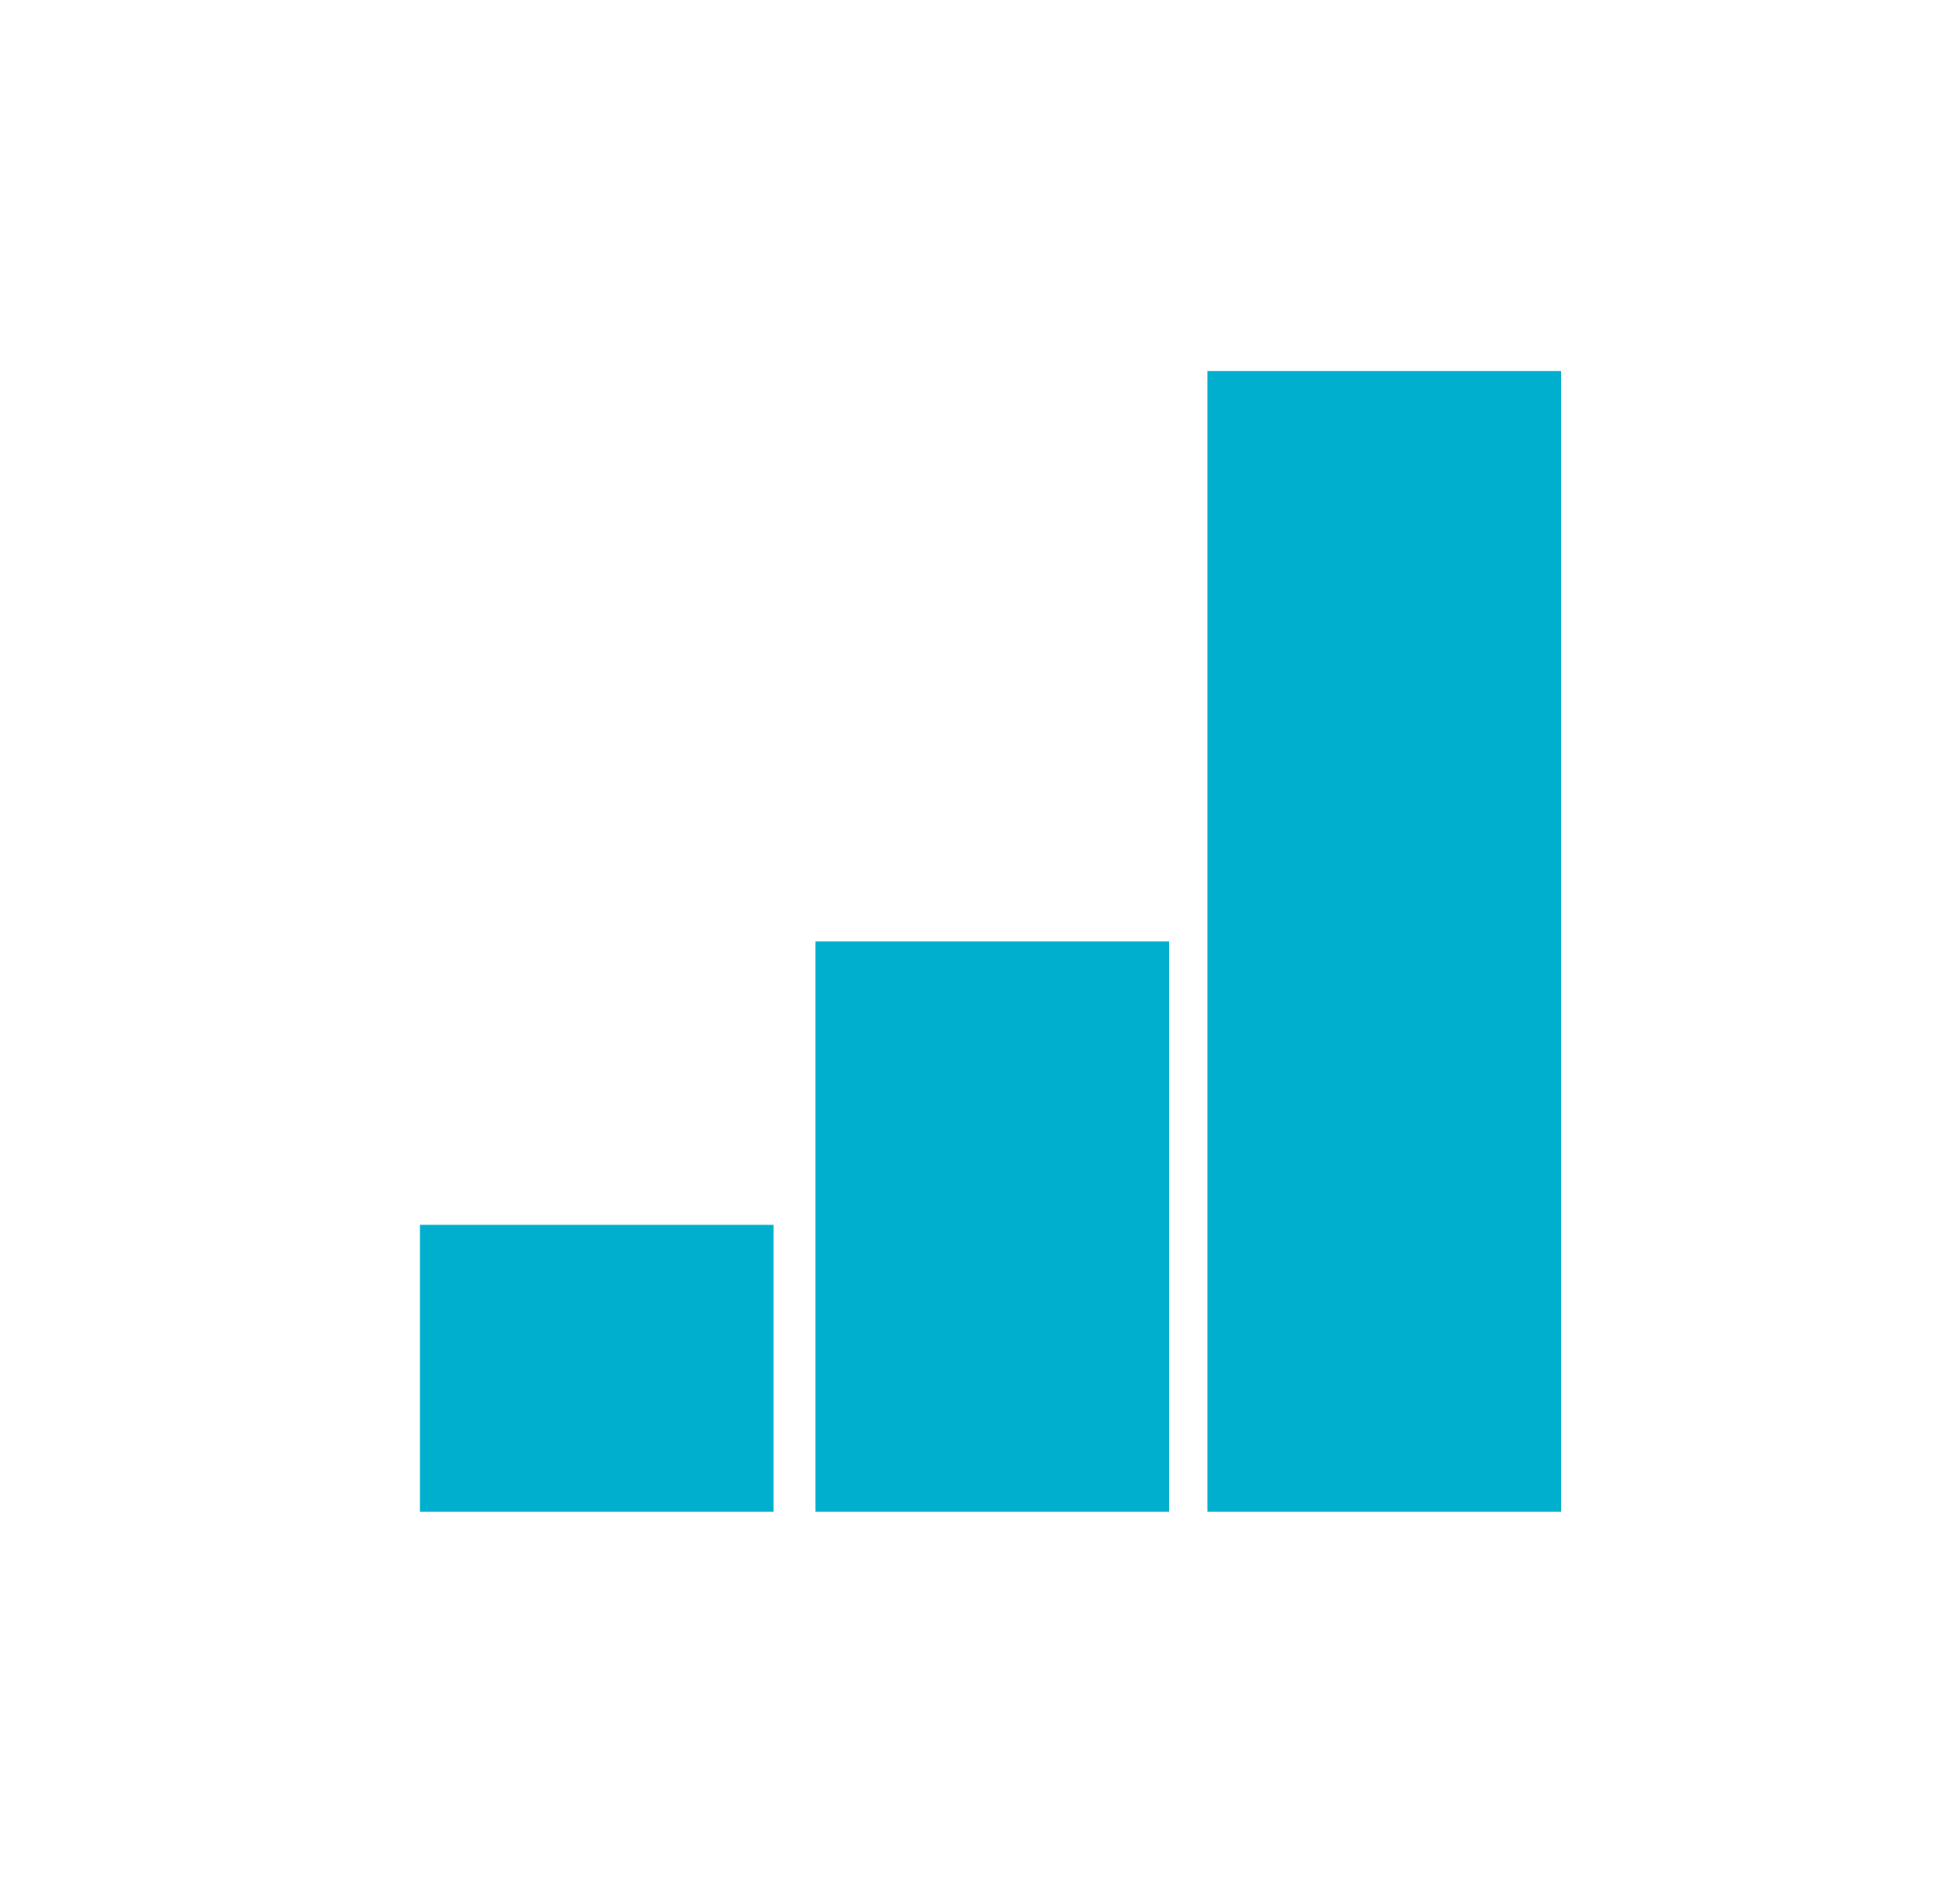 <?xml version="1.0" encoding="utf-8"?>
<!-- Generator: Adobe Illustrator 18.1.0, SVG Export Plug-In . SVG Version: 6.00 Build 0)  -->
<svg version="1.1" id="Layer_1" xmlns="http://www.w3.org/2000/svg" xmlns:xlink="http://www.w3.org/1999/xlink" x="0px" y="0px"
	 viewBox="0 0 56 54" enable-background="new 0 0 56 54" xml:space="preserve">
<g display="none">
	<linearGradient id="SVGID_1_" gradientUnits="userSpaceOnUse" x1="-262.147" y1="-56.213" x2="1337.013" y2="390.832">
		<stop  offset="0" style="stop-color:#00B0DA"/>
		<stop  offset="1" style="stop-color:#00A6A0"/>
	</linearGradient>
	<path display="inline" fill="url(#SVGID_1_)" d="M23.3,21.9v-0.3V17c0-2.3-0.3-4-1.2-5.1c-0.8-1-2.3-1.6-4.6-1.6
		c0.8-0.6,1.5-1.2,1.9-1.8C20,8,20.2,7.3,20.2,6.5c0-1-0.4-1.8-1-2.6c-0.7-0.8-1.5-1.2-2.6-1.2c-1,0.1-1.9,0.5-2.6,1.2
		c-0.7,0.8-1,1.6-1,2.6c0,0.8,0.2,1.5,0.7,2.1c0.4,0.6,1.1,1.2,1.9,1.8c-2.2,0-3.7,0.5-4.6,1.6c-0.8,1-1.2,2.7-1.2,5.1v4.6
		c0,2,0.1,3.4,0.5,4.1c0.4,0.8,1.3,1.3,2.6,1.5v12.5h7V27.6l0-0.3C20.1,24.8,21.5,22.2,23.3,21.9"/>
	<linearGradient id="SVGID_2_" gradientUnits="userSpaceOnUse" x1="-258.573" y1="-61.842" x2="1340.587" y2="385.203">
		<stop  offset="0" style="stop-color:#00B0DA"/>
		<stop  offset="1" style="stop-color:#00A6A0"/>
	</linearGradient>
	<path display="inline" fill="url(#SVGID_2_)" d="M45.9,12c-0.8-1-2.3-1.6-4.6-1.6c0.8-0.6,1.5-1.2,1.9-1.8c0.4-0.6,0.7-1.3,0.7-2.1
		c0-1-0.4-1.8-1-2.6c-0.7-0.8-1.5-1.2-2.5-1.2c-1,0.1-1.9,0.5-2.6,1.2c-0.7,0.8-1,1.6-1,2.6c0,0.8,0.2,1.5,0.7,2.1
		c0.4,0.6,1.1,1.2,1.9,1.8c-2.2,0-3.7,0.5-4.6,1.6c-0.8,1-1.2,2.7-1.2,5.1v4.6l0,0.3c1.8,0.3,3.2,2.8,3.2,5.4l0,0.2v12.3h7V27.3
		c1.4-0.3,2.3-0.8,2.7-1.6c0.4-0.8,0.6-2.1,0.5-4.1V17C47.1,14.7,46.7,13,45.9,12"/>
	<linearGradient id="SVGID_3_" gradientUnits="userSpaceOnUse" x1="-263.27" y1="-47.619" x2="1335.89" y2="399.425">
		<stop  offset="0" style="stop-color:#00B0DA"/>
		<stop  offset="1" style="stop-color:#00A6A0"/>
	</linearGradient>
	<path display="inline" fill="url(#SVGID_3_)" d="M32.1,39.8c1.4-0.3,2.3-0.8,2.6-1.6c0.4-0.8,0.6-2.1,0.5-4.1v-4.6
		c0-2.3-0.3-4-1.2-5.1c-0.8-1-2.3-1.6-4.6-1.6c0.9-0.6,1.5-1.2,1.9-1.8c0.4-0.6,0.7-1.3,0.7-2.1c0-1-0.4-1.8-1-2.6
		c-0.7-0.8-1.5-1.2-2.6-1.2c-1,0-1.9,0.4-2.5,1.2c-0.7,0.8-1,1.6-1,2.6c0,0.8,0.2,1.5,0.7,2.1c0.4,0.6,1.1,1.2,1.9,1.8
		c-2.2,0-3.7,0.5-4.6,1.6c-0.8,1-1.2,2.7-1.2,5.1v4.6c0,2,0.1,3.4,0.5,4.1c0.4,0.8,1.3,1.3,2.6,1.5L21.4,47h5l1,5.3h2.3l1-5.3h5
		L32.1,39.8"/>
</g>
<g display="none">
	<linearGradient id="SVGID_4_" gradientUnits="userSpaceOnUse" x1="-582.13" y1="-136.55" x2="1017.03" y2="310.495">
		<stop  offset="0" style="stop-color:#00B0DA"/>
		<stop  offset="1" style="stop-color:#00A6A0"/>
	</linearGradient>
	<path display="inline" fill="url(#SVGID_4_)" d="M32.9,20.1C32.9,20.1,32.8,20.1,32.9,20.1c-0.2-0.1-0.3-0.2-0.4-0.2
		c-0.8-0.4-1.7-0.7-2.6-0.9c-0.2,0-0.3,0-0.5-0.1c-0.3,0-0.6,0-0.8,0s-0.6,0-0.8,0c-0.2,0-0.3,0-0.5,0.1c-0.9,0.1-1.8,0.4-2.6,0.9
		c-0.1,0-0.2,0.1-0.3,0.2c0,0-0.1,0-0.1,0.1c-2.4,1.5-4,4.1-4,7.1v0v13.9c0,4.6,3.7,8.3,8.3,8.3s8.3-3.7,8.3-8.3V27.2l0,0
		C36.9,24.2,35.3,21.6,32.9,20.1 M28.6,31.8c-2.5,0-4.6-2.1-4.6-4.6c0-2.5,2.1-4.6,4.6-4.6c2.5,0,4.6,2.1,4.6,4.6
		C33.2,29.7,31.1,31.8,28.6,31.8z"/>
	<linearGradient id="SVGID_5_" gradientUnits="userSpaceOnUse" x1="-575.899" y1="-158.838" x2="1023.261" y2="288.207">
		<stop  offset="0" style="stop-color:#00B0DA"/>
		<stop  offset="1" style="stop-color:#00A6A0"/>
	</linearGradient>
	<path display="inline" fill="url(#SVGID_5_)" d="M28.6,15.3c-1,0-1.9-0.8-1.9-1.9V6.9c0-1,0.8-1.9,1.9-1.9c1,0,1.8,0.8,1.8,1.9v6.6
		C30.5,14.5,29.6,15.3,28.6,15.3"/>
	<linearGradient id="SVGID_6_" gradientUnits="userSpaceOnUse" x1="-579.197" y1="-147.041" x2="1019.963" y2="300.004">
		<stop  offset="0" style="stop-color:#00B0DA"/>
		<stop  offset="1" style="stop-color:#00A6A0"/>
	</linearGradient>
	<path display="inline" fill="url(#SVGID_6_)" d="M16.6,22.2c-0.3,0-0.6-0.1-0.9-0.3L10,18.7c-0.9-0.5-1.2-1.6-0.7-2.5
		c0.5-0.9,1.6-1.2,2.5-0.7l5.7,3.3c0.9,0.5,1.2,1.6,0.7,2.5C17.9,21.9,17.3,22.2,16.6,22.2"/>
	<linearGradient id="SVGID_7_" gradientUnits="userSpaceOnUse" x1="-577.045" y1="-154.737" x2="1022.115" y2="292.308">
		<stop  offset="0" style="stop-color:#00B0DA"/>
		<stop  offset="1" style="stop-color:#00A6A0"/>
	</linearGradient>
	<path display="inline" fill="url(#SVGID_7_)" d="M40.6,22.2c-0.6,0-1.3-0.3-1.6-0.9c-0.5-0.9-0.2-2,0.7-2.5l5.7-3.3
		c0.9-0.5,2-0.2,2.5,0.7c0.5,0.9,0.2,2-0.7,2.5L41.5,22C41.2,22.1,40.9,22.2,40.6,22.2"/>
</g>
<g display="none">
	<linearGradient id="SVGID_8_" gradientUnits="userSpaceOnUse" x1="-898.923" y1="-233.027" x2="700.237" y2="214.018">
		<stop  offset="0" style="stop-color:#00B0DA"/>
		<stop  offset="1" style="stop-color:#00A6A0"/>
	</linearGradient>
	<path display="inline" fill="url(#SVGID_8_)" d="M44,17.5H32.8v5.2H44c3.8,0,6.8,3.1,6.8,6.8c0,3.8-3.1,6.8-6.8,6.8
		c-1.8,0-3.5-0.7-4.8-1.9l3.1-3.1h-9.8V41l3-3c2.2,2.2,5.2,3.5,8.4,3.5c6.6,0,12-5.4,12-12C56,22.8,50.6,17.5,44,17.5"/>
	<linearGradient id="SVGID_9_" gradientUnits="userSpaceOnUse" x1="-899.294" y1="-231.701" x2="699.866" y2="215.344">
		<stop  offset="0" style="stop-color:#00B0DA"/>
		<stop  offset="1" style="stop-color:#00A6A0"/>
	</linearGradient>
	<path display="inline" fill="url(#SVGID_9_)" d="M6,24.4c0-3.8,3.1-6.8,6.8-6.8c1.8,0,3.5,0.7,4.8,1.9l-3.1,3.1h9.8v-9.8l-3,3
		c-2.2-2.2-5.3-3.5-8.4-3.5c-6.6,0-12,5.4-12,12s5.4,12,12,12H24v-5.2H12.8C9.1,31.2,6,28.2,6,24.4"/>
	<linearGradient id="SVGID_10_" gradientUnits="userSpaceOnUse" x1="-899.11" y1="-232.359" x2="700.05" y2="214.686">
		<stop  offset="0" style="stop-color:#00B0DA"/>
		<stop  offset="1" style="stop-color:#00A6A0"/>
	</linearGradient>
	<polyline display="inline" fill="url(#SVGID_10_)" points="37.9,24.4 31,24.4 31,17.5 25.9,17.5 25.9,24.4 19,24.4 19,29.5 
		25.9,29.5 25.9,36.4 31,36.4 31,29.5 37.9,29.5 37.9,24.4 	"/>
</g>
<g>
	<linearGradient id="SVGID_11_" gradientUnits="userSpaceOnUse" x1="-309.674" y1="-70.775" x2="1289.486" y2="376.269">
		<stop  offset="0" style="stop-color:#00B0DA"/>
		<stop  offset="1" style="stop-color:#00A6A0"/>
	</linearGradient>
	<rect x="34.5" y="10.6" fill="url(#SVGID_11_)" width="10.1" height="32.6"/>
	<linearGradient id="SVGID_12_" gradientUnits="userSpaceOnUse" x1="-312.603" y1="-60.299" x2="1286.557" y2="386.746">
		<stop  offset="0" style="stop-color:#00B0DA"/>
		<stop  offset="1" style="stop-color:#00A6A0"/>
	</linearGradient>
	<rect x="23.3" y="26.9" fill="url(#SVGID_12_)" width="10.1" height="16.3"/>
	<linearGradient id="SVGID_13_" gradientUnits="userSpaceOnUse" x1="-314.475" y1="-53.602" x2="1284.685" y2="393.443">
		<stop  offset="0" style="stop-color:#00B0DA"/>
		<stop  offset="1" style="stop-color:#00A6A0"/>
	</linearGradient>
	<rect x="12" y="35" fill="url(#SVGID_13_)" width="10.1" height="8.2"/>
</g>
<linearGradient id="SVGID_14_" gradientUnits="userSpaceOnUse" x1="-624.36" y1="-155.483" x2="974.8" y2="291.561">
	<stop  offset="0" style="stop-color:#00B0DA"/>
	<stop  offset="1" style="stop-color:#00A6A0"/>
</linearGradient>
<path display="none" fill="url(#SVGID_14_)" d="M47.4,15.6C46.7,14.4,45,13,41.3,13c-1.6,0-3.4,0.3-5.3,0.8
	c-1.5-5.1-4.1-8.7-7.5-8.7c-3.4,0-5.9,3.6-7.5,8.7c-1.9-0.5-3.7-0.8-5.2-0.8c-3.7,0-5.3,1.4-6.1,2.6c-1.4,2.3-0.6,5.7,2.3,9.4
	c0.5,0.7,1.1,1.3,1.7,2c-3.8,4.1-5.9,8.4-4,11.4c0.7,1.2,2.4,2.6,6.1,2.6c1.6,0,3.4-0.3,5.2-0.8c1.5,5.1,4.1,8.7,7.5,8.7
	c3.4,0,5.9-3.6,7.5-8.7c1.9,0.5,3.7,0.8,5.3,0.8c3.7,0,5.3-1.4,6.1-2.6c1.8-3-0.2-7.3-4-11.4C47.2,22.9,49.2,18.7,47.4,15.6
	 M41.3,15.6c2,0,3.3,0.5,3.9,1.4c1,1.6-0.4,4.8-3.7,8.3C40.4,24.1,39,23,37.6,22c-0.2-2-0.5-3.9-0.9-5.7
	C38.4,15.8,40,15.6,41.3,15.6 M32.1,32.8c-1.2,0.7-2.3,1.3-3.5,1.9c-1.2-0.6-2.3-1.2-3.5-1.9c-1.1-0.7-2.1-1.3-3.1-2
	c-0.1-1.2-0.1-2.4-0.1-3.7c0-1.3,0-2.5,0.1-3.7c1-0.7,2-1.4,3.1-2c1.2-0.7,2.3-1.3,3.5-1.9c1.2,0.6,2.3,1.2,3.5,1.9
	c1.1,0.7,2.1,1.4,3.1,2c0.1,1.2,0.1,2.4,0.1,3.7c0,1.3-0.1,2.5-0.1,3.7C34.2,31.4,33.2,32.1,32.1,32.8 M34.8,34.1
	c-0.2,1.1-0.3,2.1-0.5,3.1c-0.9-0.3-1.8-0.7-2.8-1.1c0.6-0.4,1.3-0.7,1.9-1.1C33.9,34.7,34.4,34.4,34.8,34.1 M25.7,36.1
	c-0.9,0.4-1.9,0.7-2.8,1.1c-0.2-1-0.4-2-0.5-3.1c0.5,0.3,0.9,0.6,1.4,0.9C24.4,35.4,25.1,35.7,25.7,36.1 M19.3,28.7
	c-0.7-0.6-1.3-1.1-1.9-1.7c0.6-0.6,1.2-1.1,1.9-1.7c0,0.6,0,1.1,0,1.7C19.3,27.6,19.3,28.2,19.3,28.7 M22.4,20
	c0.2-1.1,0.3-2.1,0.5-3.1c0.9,0.3,1.8,0.7,2.8,1.1c-0.6,0.4-1.3,0.7-1.9,1.1C23.3,19.4,22.8,19.7,22.4,20 M31.5,18
	c0.9-0.4,1.9-0.7,2.8-1.1c0.2,1,0.4,2,0.5,3.1c-0.5-0.3-0.9-0.6-1.4-0.9C32.8,18.7,32.1,18.4,31.5,18 M37.8,25.4
	c0.7,0.6,1.3,1.1,1.9,1.7c-0.6,0.6-1.2,1.1-1.9,1.7c0-0.6,0-1.1,0-1.7C37.9,26.5,37.9,25.9,37.8,25.4 M28.6,7.6c1.8,0,3.7,2.6,5,6.9
	c-1.6,0.5-3.3,1.2-5,2c-1.7-0.8-3.4-1.5-5-2C24.9,10.2,26.8,7.6,28.6,7.6 M12,16.9c0.5-0.9,1.9-1.4,3.9-1.4c1.3,0,2.9,0.2,4.6,0.7
	c-0.4,1.8-0.7,3.7-0.9,5.7c-1.4,1-2.7,2.1-3.9,3.3c-0.5-0.6-1-1.2-1.5-1.8C12,20.7,11.2,18.2,12,16.9 M15.9,38.5
	c-2,0-3.3-0.5-3.9-1.4c-1-1.6,0.4-4.8,3.6-8.3c1.2,1.1,2.5,2.2,3.9,3.3c0.2,2,0.5,3.9,0.9,5.7C18.8,38.3,17.2,38.5,15.9,38.5
	 M28.6,46.5c-1.8,0-3.7-2.6-5-6.9c1.6-0.5,3.3-1.2,5-2c1.7,0.8,3.4,1.5,5,2C32.3,43.9,30.4,46.5,28.6,46.5 M45.2,37.2
	c-0.5,0.9-1.9,1.4-3.9,1.4c-1.3,0-2.9-0.3-4.6-0.7c0.4-1.8,0.7-3.7,0.9-5.7c1.4-1,2.7-2.1,3.9-3.3C44.8,32.4,46.2,35.6,45.2,37.2
	 M28.6,24.2c1.6,0,2.8,1.3,2.8,2.8c0,1.6-1.3,2.8-2.8,2.8c-1.6,0-2.8-1.3-2.8-2.8C25.8,25.5,27,24.2,28.6,24.2"/>
</svg>
